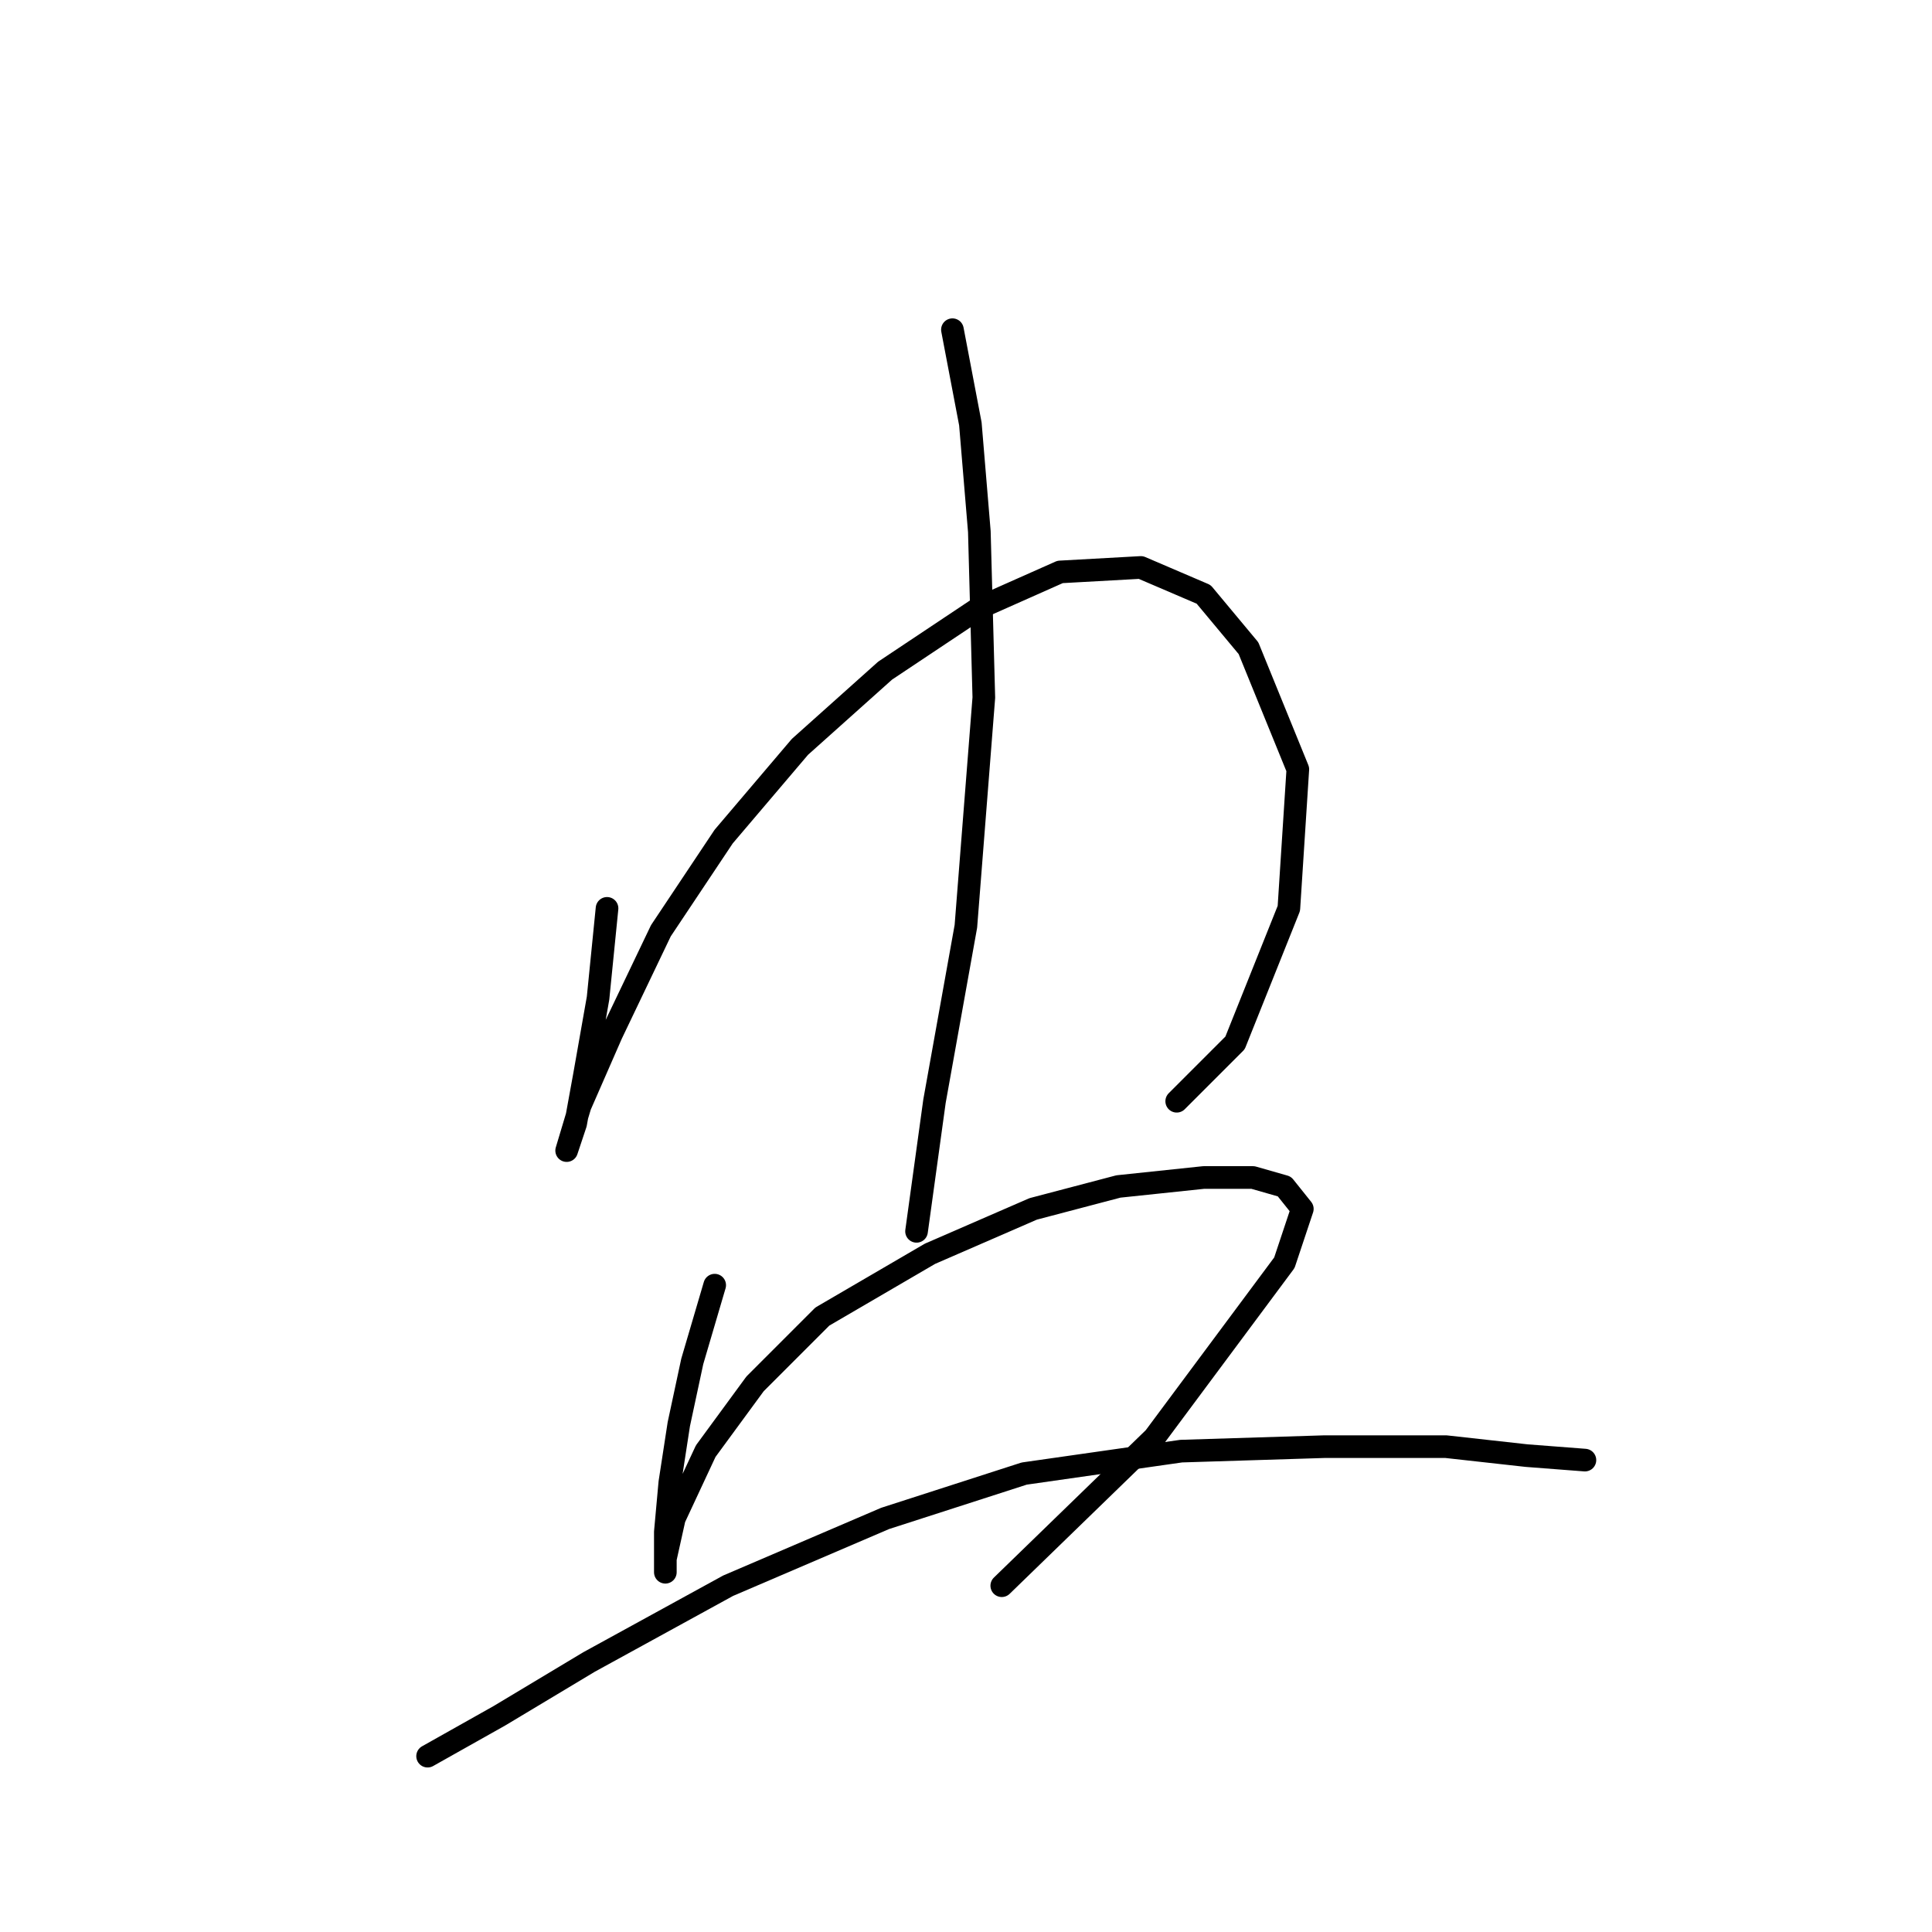 <?xml version="1.0" standalone="no"?>
    <svg width="256" height="256" xmlns="http://www.w3.org/2000/svg" version="1.1">
    <polyline stroke="black" stroke-width="3" stroke-linecap="round" fill="transparent" stroke-linejoin="round" points="80.435 120.363 79.246 132.25 77.463 142.355 76.274 148.893 75.085 152.459 75.085 152.459 76.868 146.515 81.029 137.005 87.567 123.335 95.889 110.853 105.993 98.965 117.286 88.86 129.768 80.539 140.467 75.784 151.166 75.19 159.487 78.756 165.431 85.889 171.969 101.937 170.781 120.363 163.648 138.194 155.921 145.921 155.921 145.921 " />
        <polyline stroke="black" stroke-width="3" stroke-linecap="round" fill="transparent" stroke-linejoin="round" points="126.202 43.687 128.579 56.169 129.768 70.435 130.363 92.427 127.985 122.74 123.824 145.921 121.447 163.158 121.447 163.158 " />
        <polyline stroke="black" stroke-width="3" stroke-linecap="round" fill="transparent" stroke-linejoin="round" points="94.7 170.291 91.728 180.395 89.945 188.716 88.756 196.443 88.162 202.982 88.162 207.142 88.162 208.331 88.162 206.548 89.35 201.198 93.511 192.283 100.049 183.367 108.965 174.451 123.23 166.13 136.901 160.186 148.194 157.214 159.487 156.025 166.026 156.025 170.186 157.214 172.564 160.186 170.186 167.319 152.949 190.5 132.74 210.114 132.74 210.114 " />
        <polyline stroke="black" stroke-width="3" stroke-linecap="round" fill="transparent" stroke-linejoin="round" points="56.659 232.701 66.169 227.351 78.057 220.219 96.483 210.114 117.286 201.198 135.712 195.255 156.515 192.283 175.536 191.688 191.584 191.688 202.283 192.877 210.01 193.471 210.01 193.471 " />
        </svg>